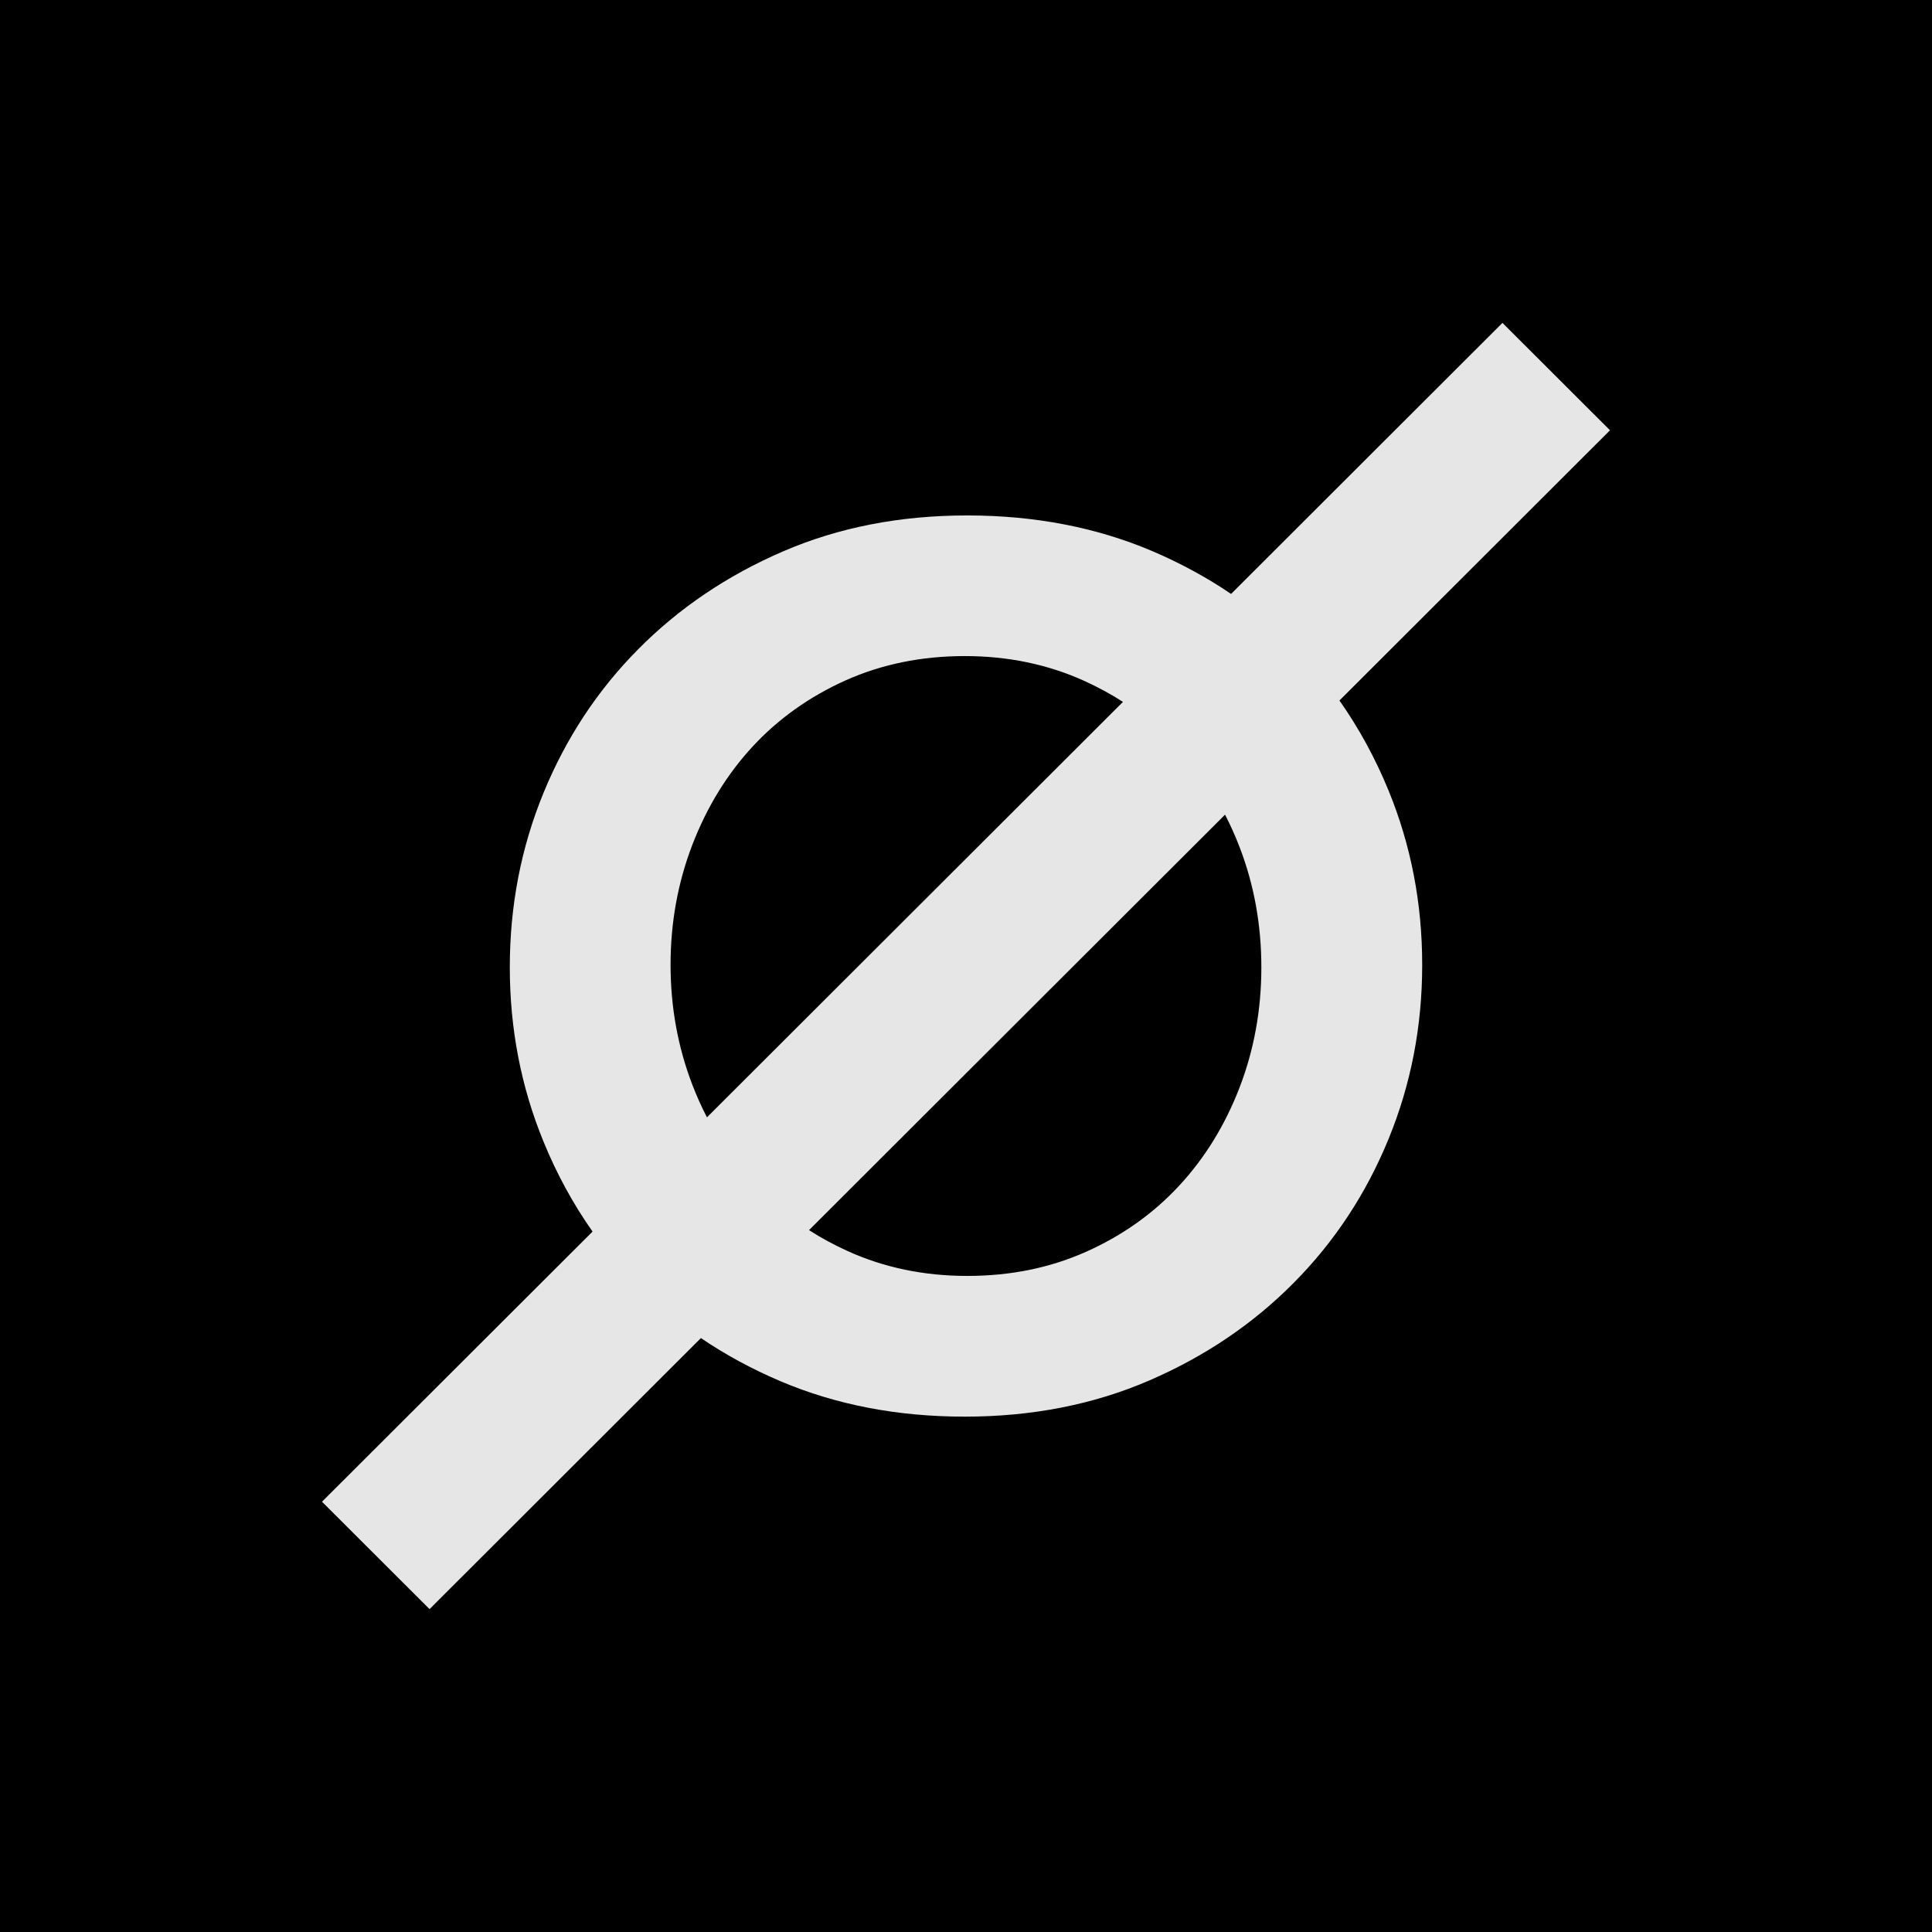 <svg width="24" height="24" viewBox="0 0 24 24" fill="none" xmlns="http://www.w3.org/2000/svg">
<rect x="0" y="0" width="24" height="24" fill="#808080" stroke="none"/>
<g clip-path="url(#clip0_328_58108)">
<path d="M24 0H0V24H24V0Z" fill="black"/>
<g opacity="0.9">
<path fill-rule="evenodd" clip-rule="evenodd" d="M13.95 8.719L8.782 13.88C8.715 13.751 8.655 13.616 8.601 13.477C8.421 13.008 8.33 12.51 8.33 11.985C8.33 11.459 8.421 10.961 8.601 10.493C8.782 10.024 9.032 9.616 9.352 9.271C9.672 8.926 10.057 8.653 10.506 8.451C10.955 8.251 11.448 8.15 11.984 8.15C12.521 8.15 13.017 8.253 13.471 8.459C13.639 8.536 13.799 8.622 13.95 8.719ZM13.494 15.549C13.045 15.75 12.552 15.85 12.015 15.85C11.479 15.85 10.983 15.747 10.529 15.541C10.36 15.464 10.2 15.378 10.05 15.281L15.218 10.12C15.285 10.249 15.345 10.384 15.399 10.524C15.579 10.992 15.669 11.49 15.669 12.016C15.669 12.541 15.579 13.039 15.399 13.508C15.218 13.977 14.968 14.384 14.648 14.729C14.328 15.075 13.943 15.348 13.494 15.549ZM14.276 17.149C14.968 16.85 15.566 16.446 16.072 15.935C16.578 15.425 16.97 14.83 17.249 14.149C17.528 13.469 17.667 12.748 17.667 11.985C17.667 11.222 17.528 10.5 17.249 9.82C17.083 9.416 16.88 9.044 16.639 8.702L20 5.345L18.664 4.011L15.293 7.378C14.99 7.172 14.661 6.994 14.307 6.843C13.615 6.55 12.851 6.403 12.015 6.403C11.179 6.403 10.415 6.552 9.724 6.851C9.032 7.15 8.433 7.555 7.928 8.065C7.422 8.575 7.03 9.171 6.751 9.851C6.472 10.531 6.333 11.253 6.333 12.016C6.333 12.778 6.472 13.5 6.751 14.18C6.916 14.584 7.12 14.957 7.361 15.299L4 18.655L5.336 19.989L8.707 16.622C9.01 16.828 9.339 17.006 9.693 17.157C10.385 17.451 11.148 17.598 11.984 17.598C12.821 17.598 13.584 17.448 14.276 17.149Z" fill="white"/>
</g>
</g>
<defs>
<clipPath id="clip0_328_58108">
<rect width="24" height="24" fill="white"/>
</clipPath>
</defs>
</svg>
